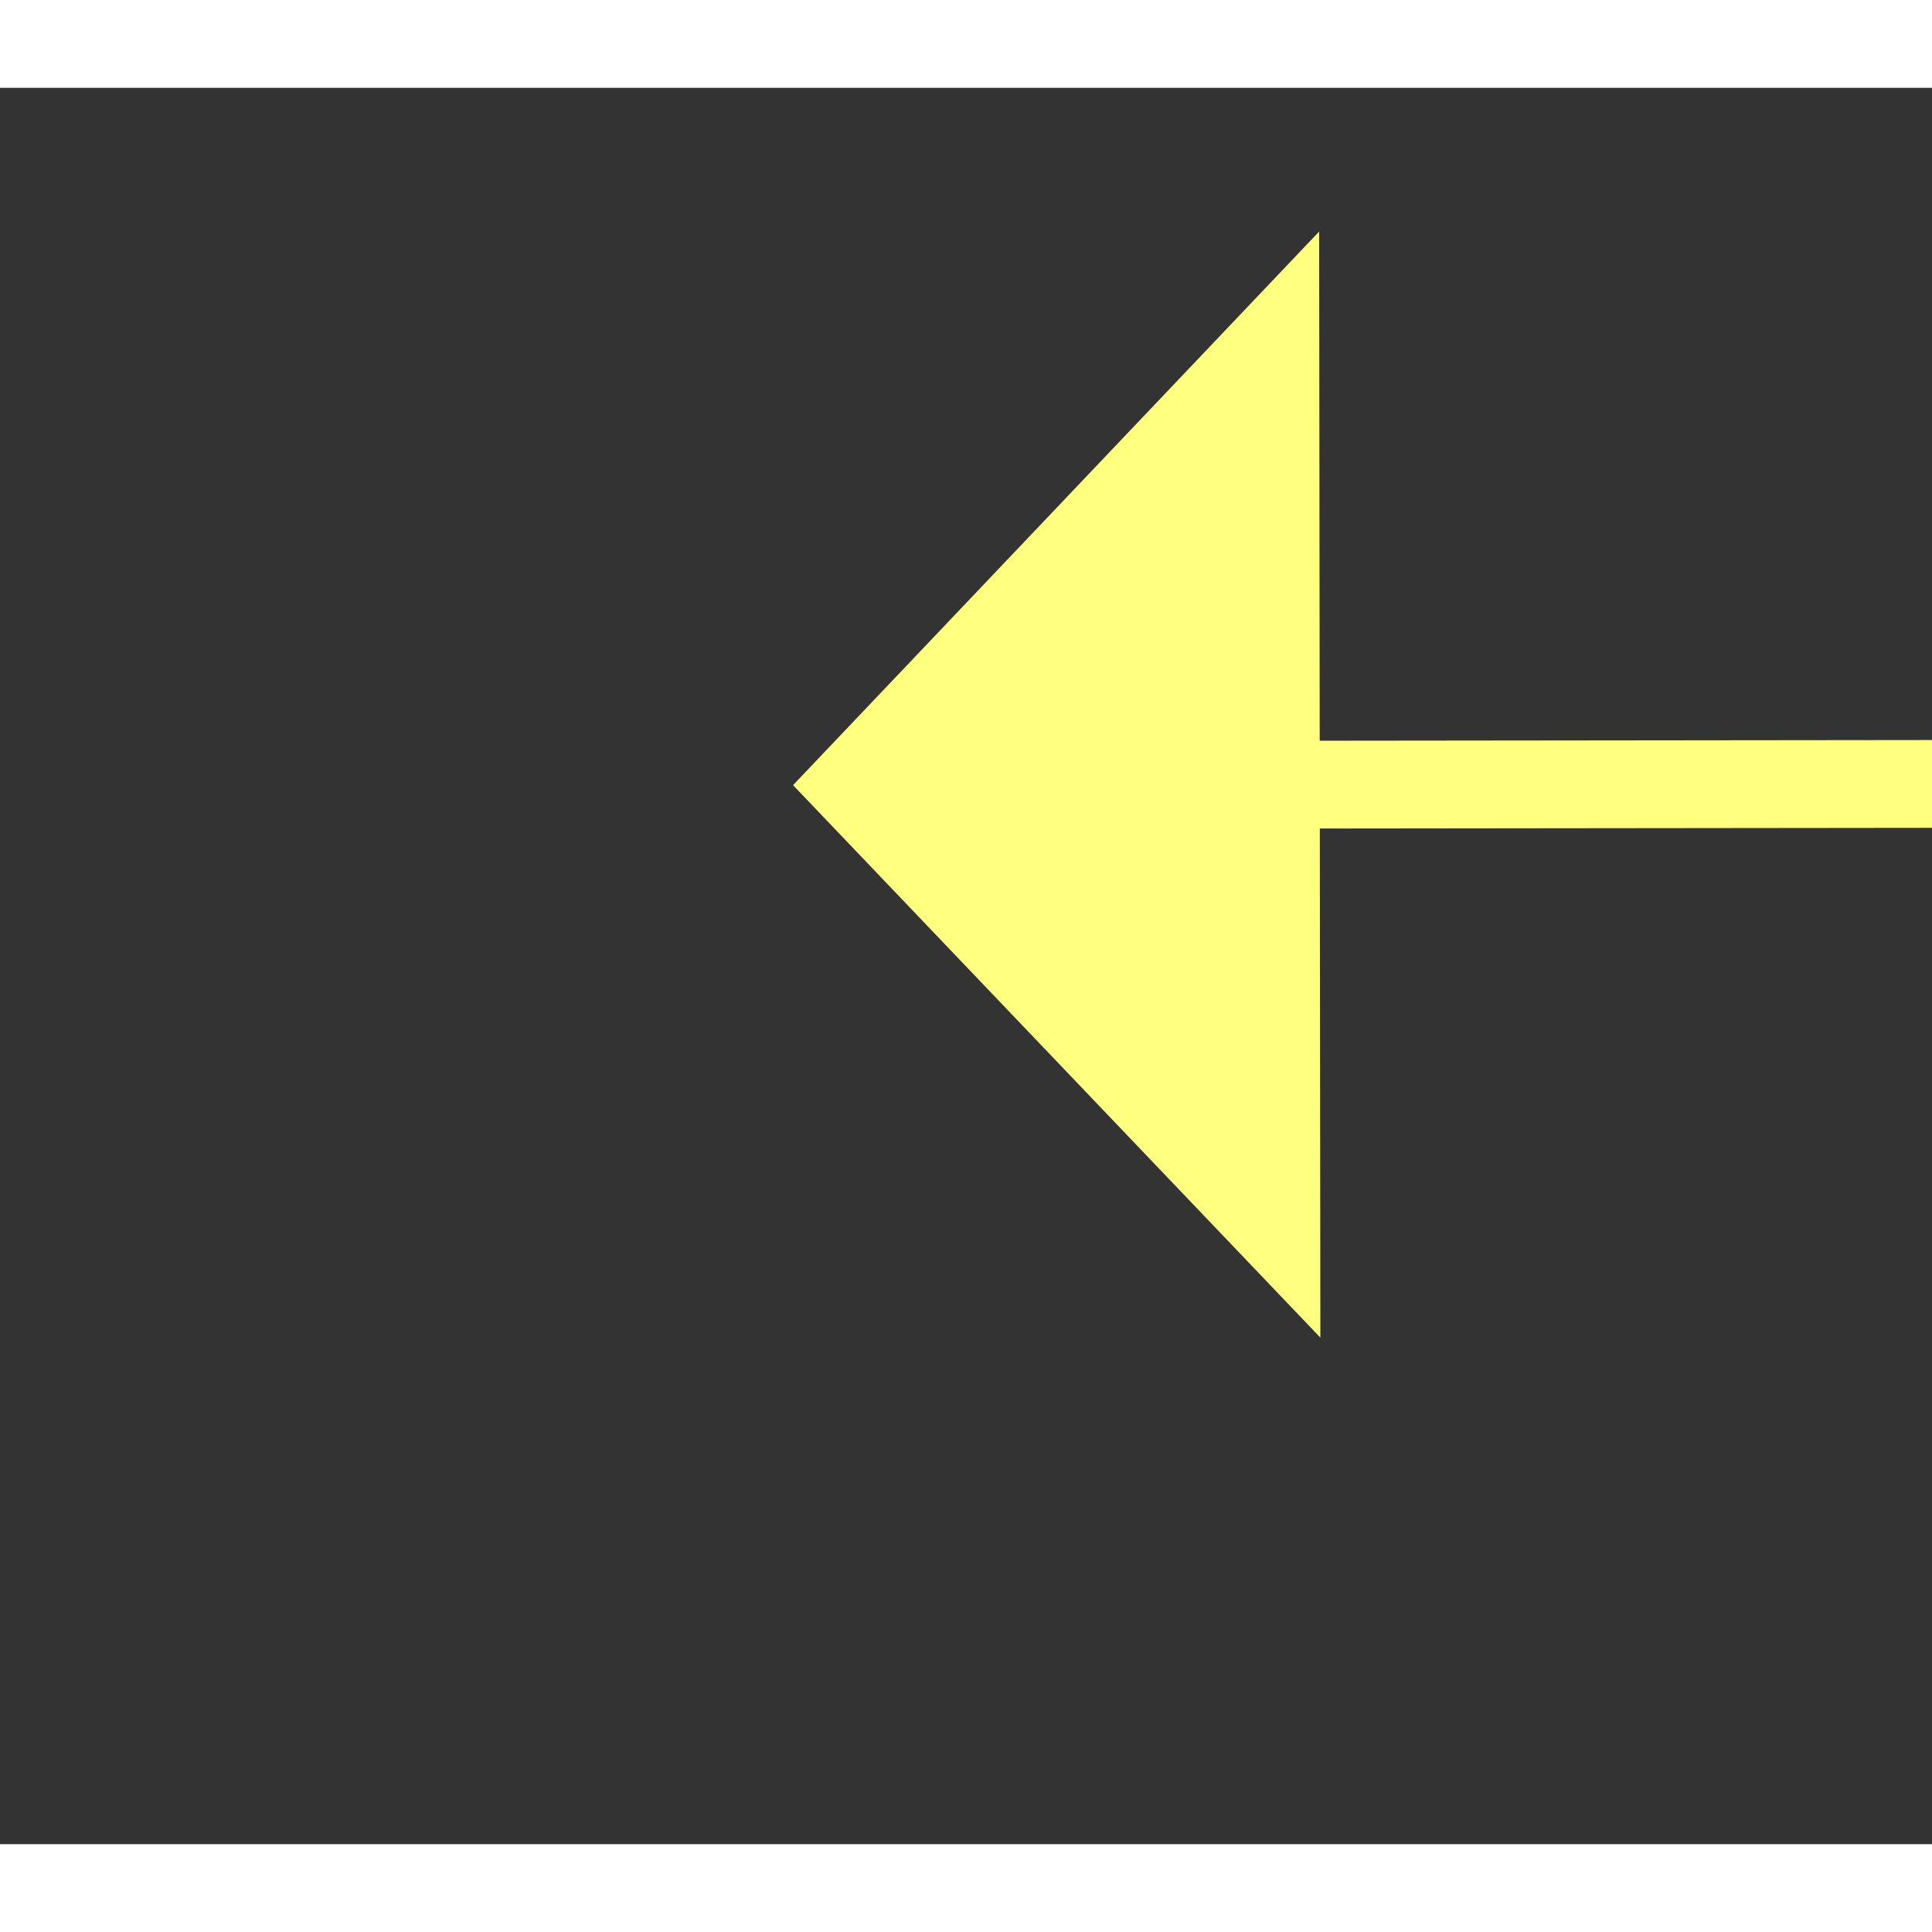 ﻿<?xml version="1.0" encoding="utf-8"?>
<svg version="1.1" xmlns:xlink="http://www.w3.org/1999/xlink" width="22px" height="22px" preserveAspectRatio="xMinYMid meet" viewBox="790 8141  22 20" xmlns="http://www.w3.org/2000/svg">
  <rect x="790" y="8141" width="22" height="20" fill="#333333" stroke="none"/>
  <g transform="matrix(0.777 0.629 -0.629 0.777 5308.097 1312.398 )">
    <path d="M 118.238 41.333  L 50.619 0.381  L 4.026 38.183  " stroke-width="1" stroke-dasharray="9,4" stroke="#ffff80" fill="none" transform="matrix(1 0 0 1 797 8112 )" />
    <path d="M 0.833 32.661  L 0.143 41.333  L 8.771 42.445  L 0.833 32.661  Z " fill-rule="nonzero" fill="#ffff80" stroke="none" transform="matrix(1 0 0 1 797 8112 )" />
  </g>
</svg>